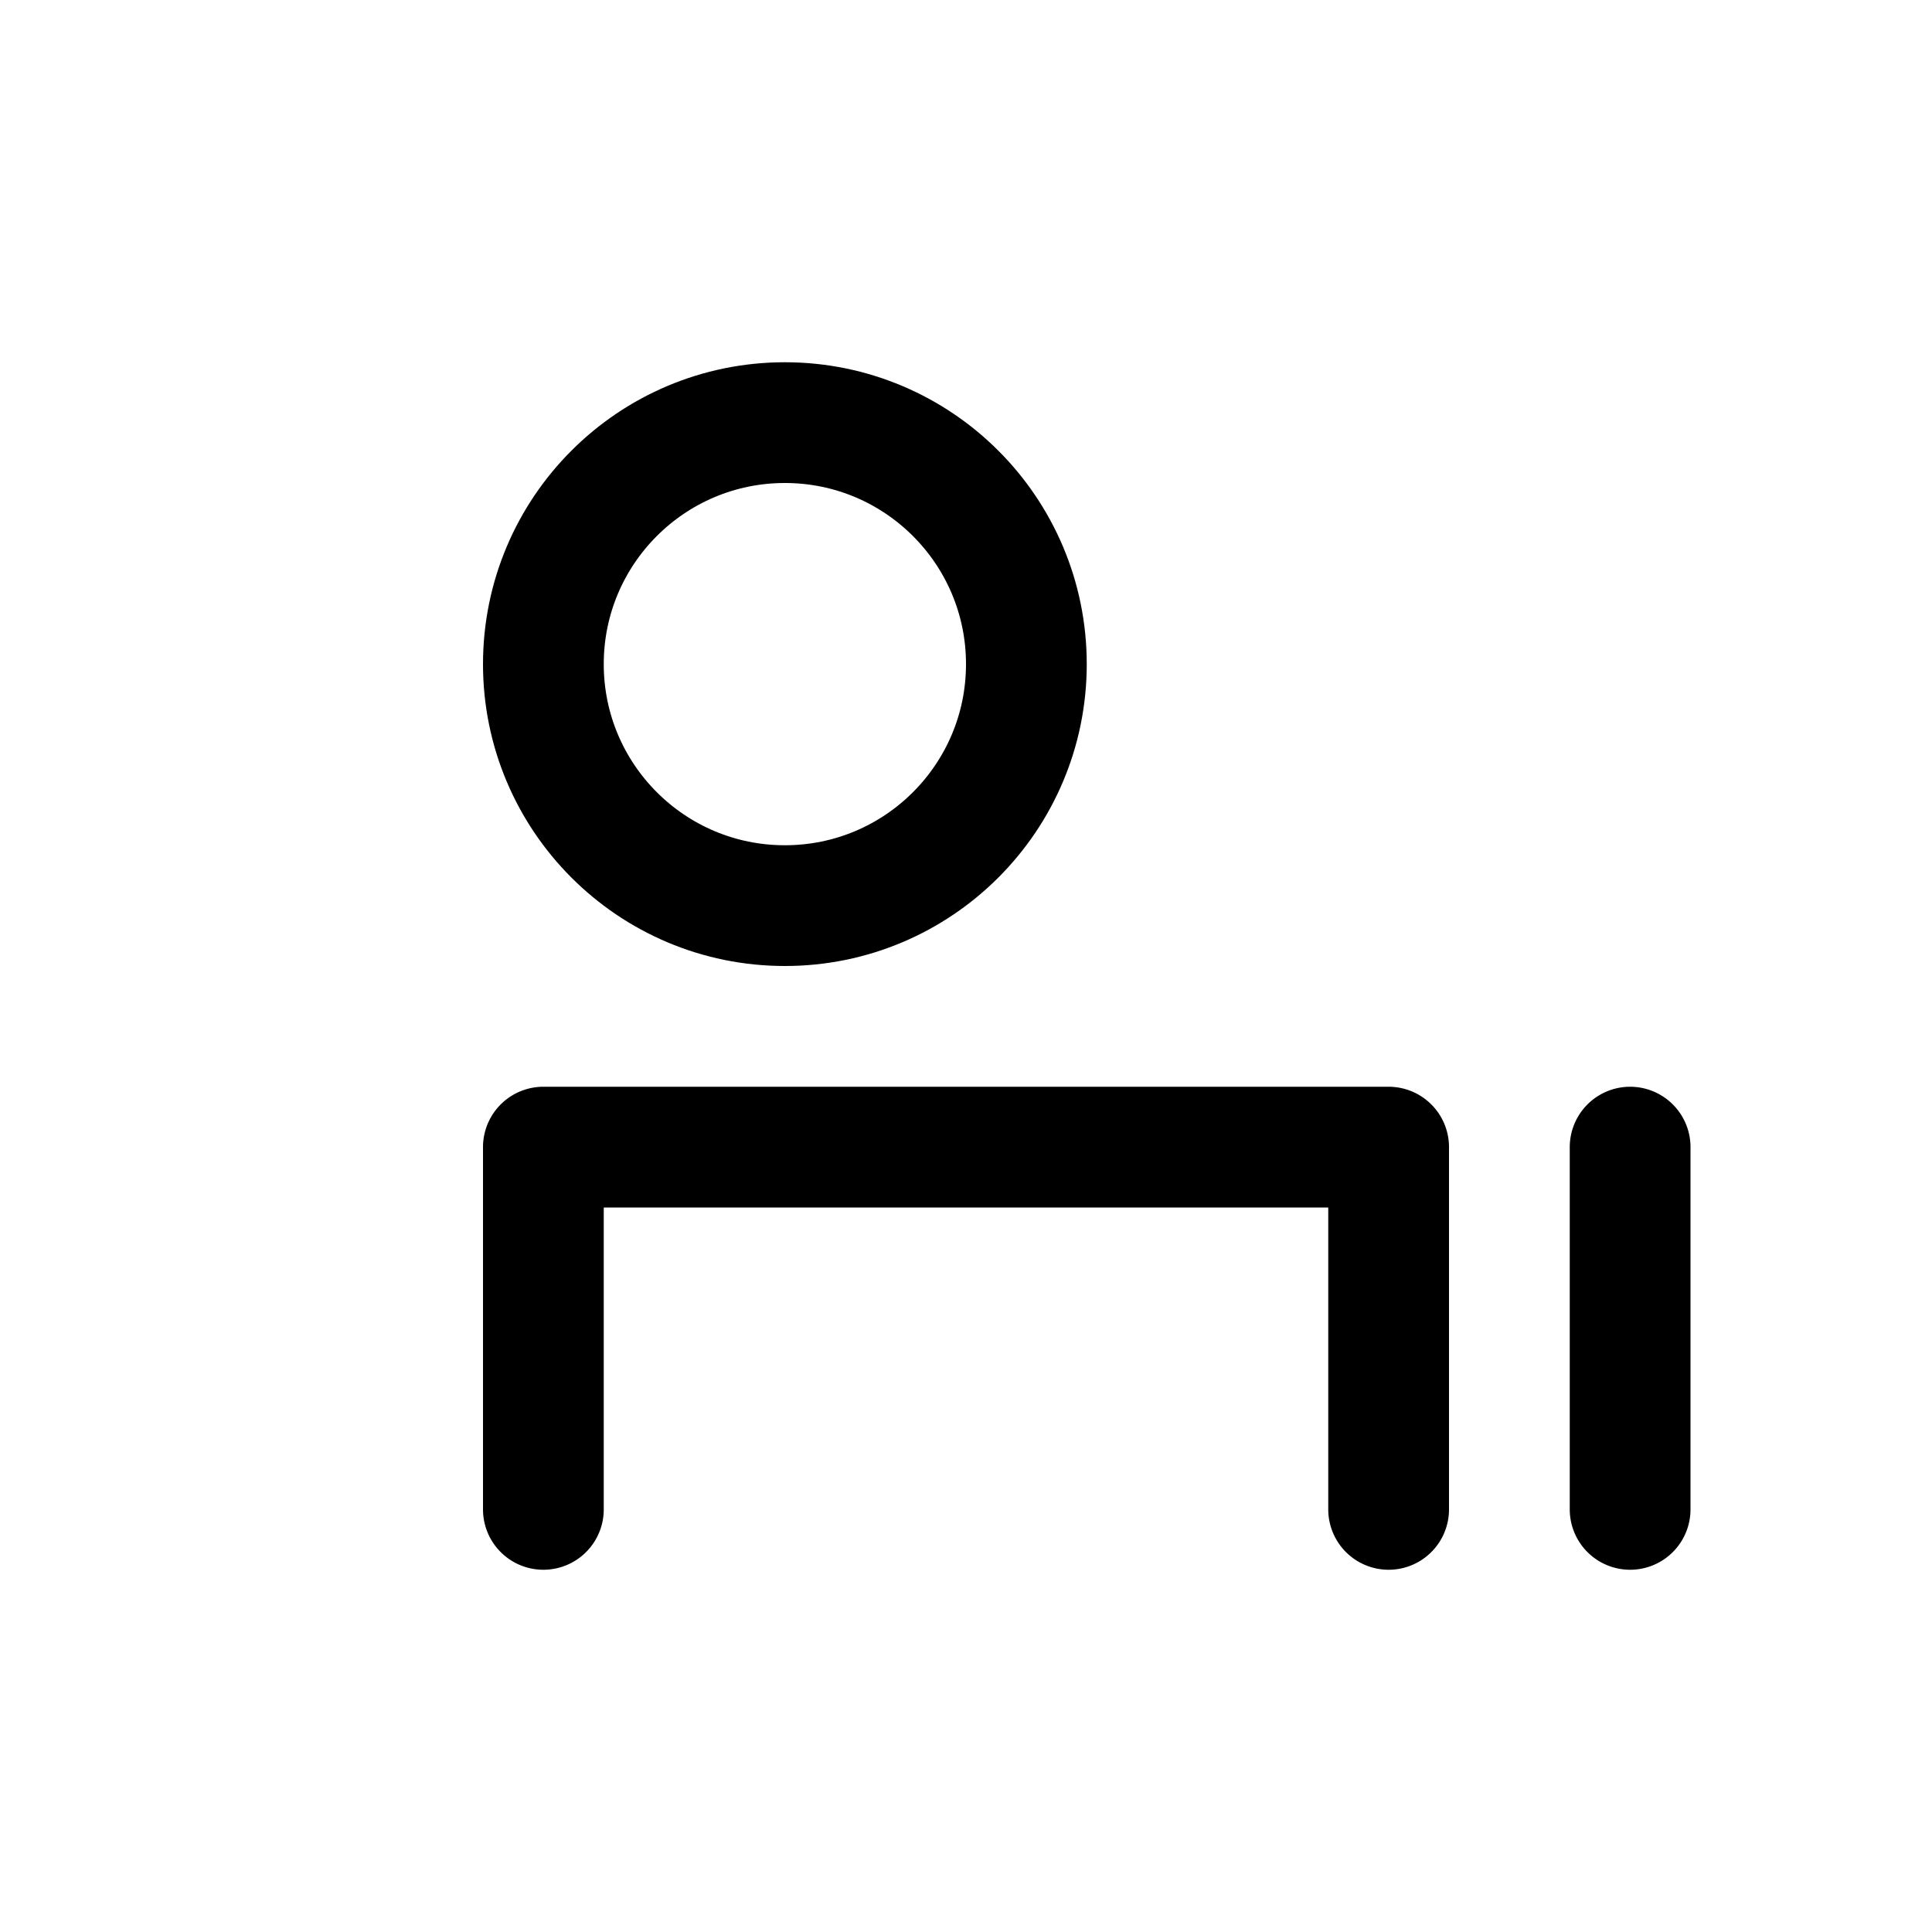 <svg xmlns="http://www.w3.org/2000/svg" width="24" height="24" viewBox="0 0 32 32" fill="none" stroke="currentColor" stroke-width="2" stroke-linecap="round" stroke-linejoin="round" class="feather feather-users"><path d="M23 25v-6a8 8 4 4 4-8-8H9a8 8 4 4 4-8 8v6"></path><circle cx="13" cy="11" r="4"></circle><path d="M27 25v-6a8 8 4 4 4-7-7.87"></path><path d="M20 7.13a8 8 4 4 5 4 11.75"></path></svg>